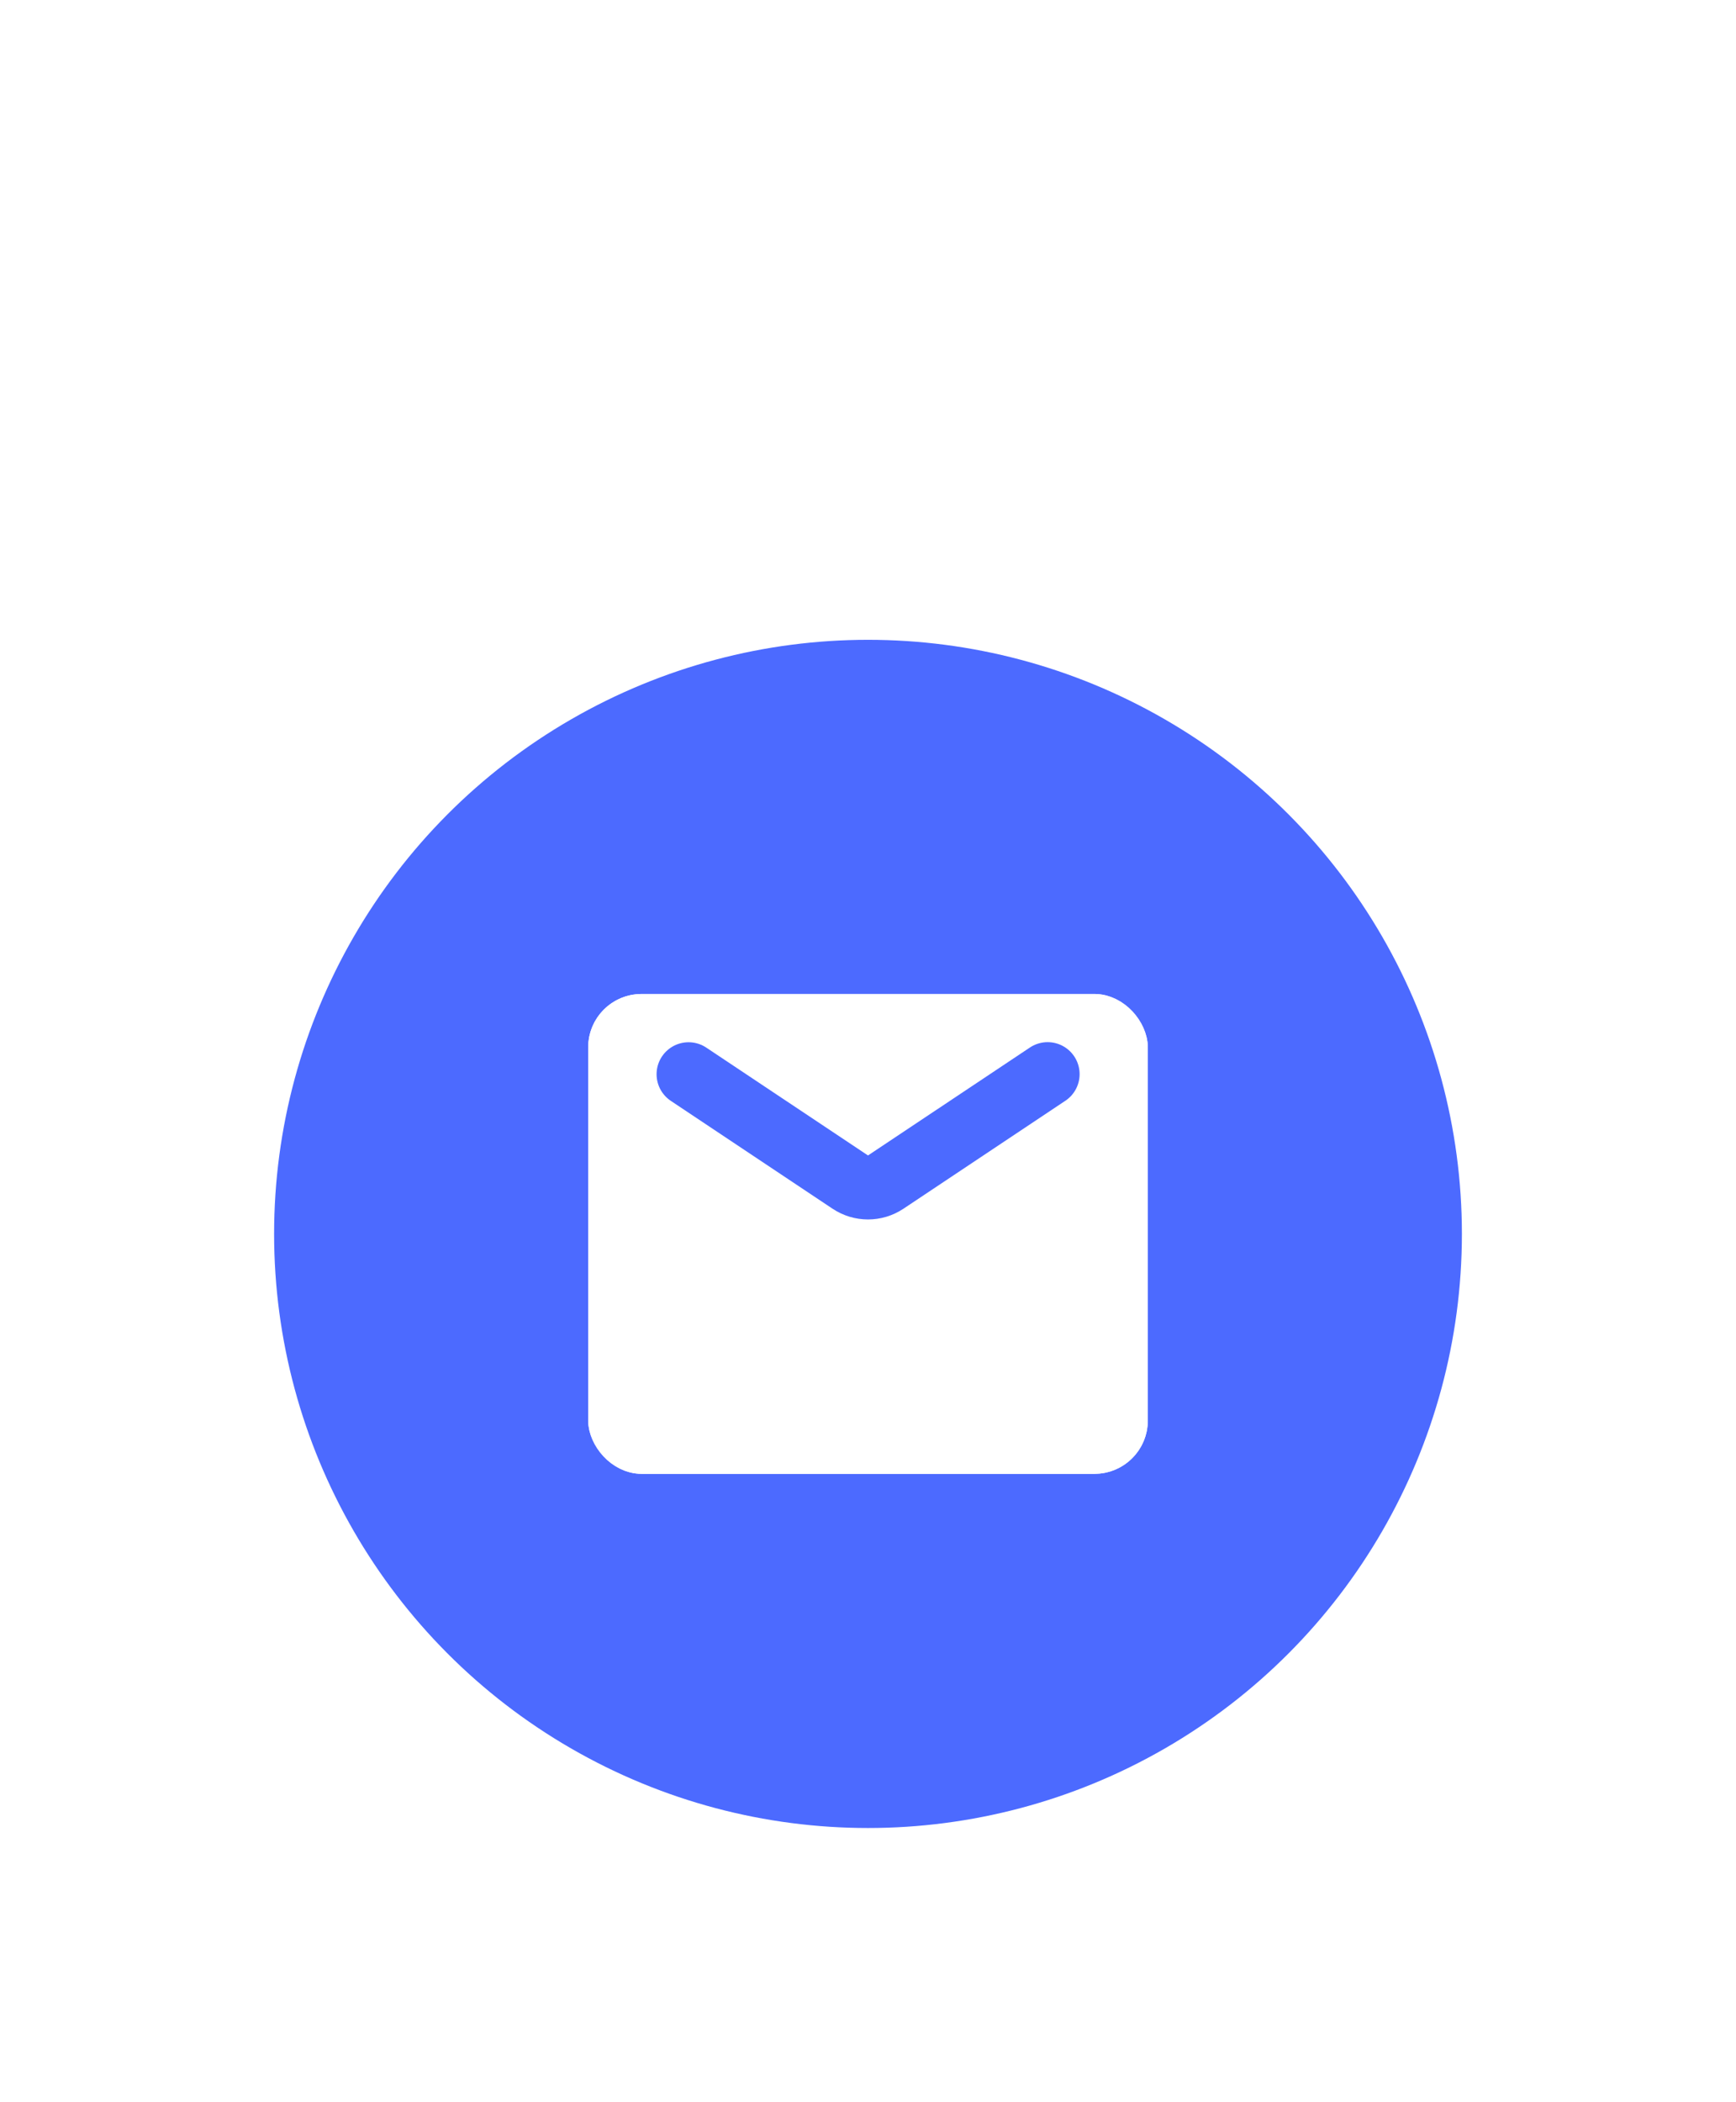 <svg width="38" height="46" viewBox="0 0 38 46" fill="none" xmlns="http://www.w3.org/2000/svg">
<g filter="url(#filter0_d_1229_47717)">
<circle cx="19" cy="23" r="13" fill="#4C6AFF"/>
<g filter="url(#filter1_b_1229_47717)">
<rect x="12.875" y="17.75" width="12.25" height="10.5" rx="1.167" fill="white"/>
<rect x="13.264" y="18.139" width="11.472" height="9.722" rx="0.778" stroke="white" stroke-width="0.778" stroke-linecap="round"/>
</g>
<path d="M22.932 19.504L19.388 21.866C19.153 22.023 18.847 22.023 18.612 21.866L15.072 19.506" stroke="#4C6AFF" stroke-width="1.4" stroke-linecap="round"/>
</g>
<defs>
<filter id="filter0_d_1229_47717" x="-6" y="-2" width="50" height="58" filterUnits="userSpaceOnUse" color-interpolation-filters="sRGB">
<feFlood flood-opacity="0" result="BackgroundImageFix"/>
<feColorMatrix in="SourceAlpha" type="matrix" values="0 0 0 0 0 0 0 0 0 0 0 0 0 0 0 0 0 0 127 0" result="hardAlpha"/>
<feOffset dy="4"/>
<feGaussianBlur stdDeviation="3"/>
<feComposite in2="hardAlpha" operator="out"/>
<feColorMatrix type="matrix" values="0 0 0 0 0.298 0 0 0 0 0.416 0 0 0 0 1 0 0 0 0.2 0"/>
<feBlend mode="normal" in2="BackgroundImageFix" result="effect1_dropShadow_1229_47717"/>
<feBlend mode="normal" in="SourceGraphic" in2="effect1_dropShadow_1229_47717" result="shape"/>
</filter>
<filter id="filter1_b_1229_47717" x="10.801" y="15.676" width="16.398" height="14.648" filterUnits="userSpaceOnUse" color-interpolation-filters="sRGB">
<feFlood flood-opacity="0" result="BackgroundImageFix"/>
<feGaussianBlur in="BackgroundImageFix" stdDeviation="1.037"/>
<feComposite in2="SourceAlpha" operator="in" result="effect1_backgroundBlur_1229_47717"/>
<feBlend mode="normal" in="SourceGraphic" in2="effect1_backgroundBlur_1229_47717" result="shape"/>
</filter>
</defs>
</svg>
